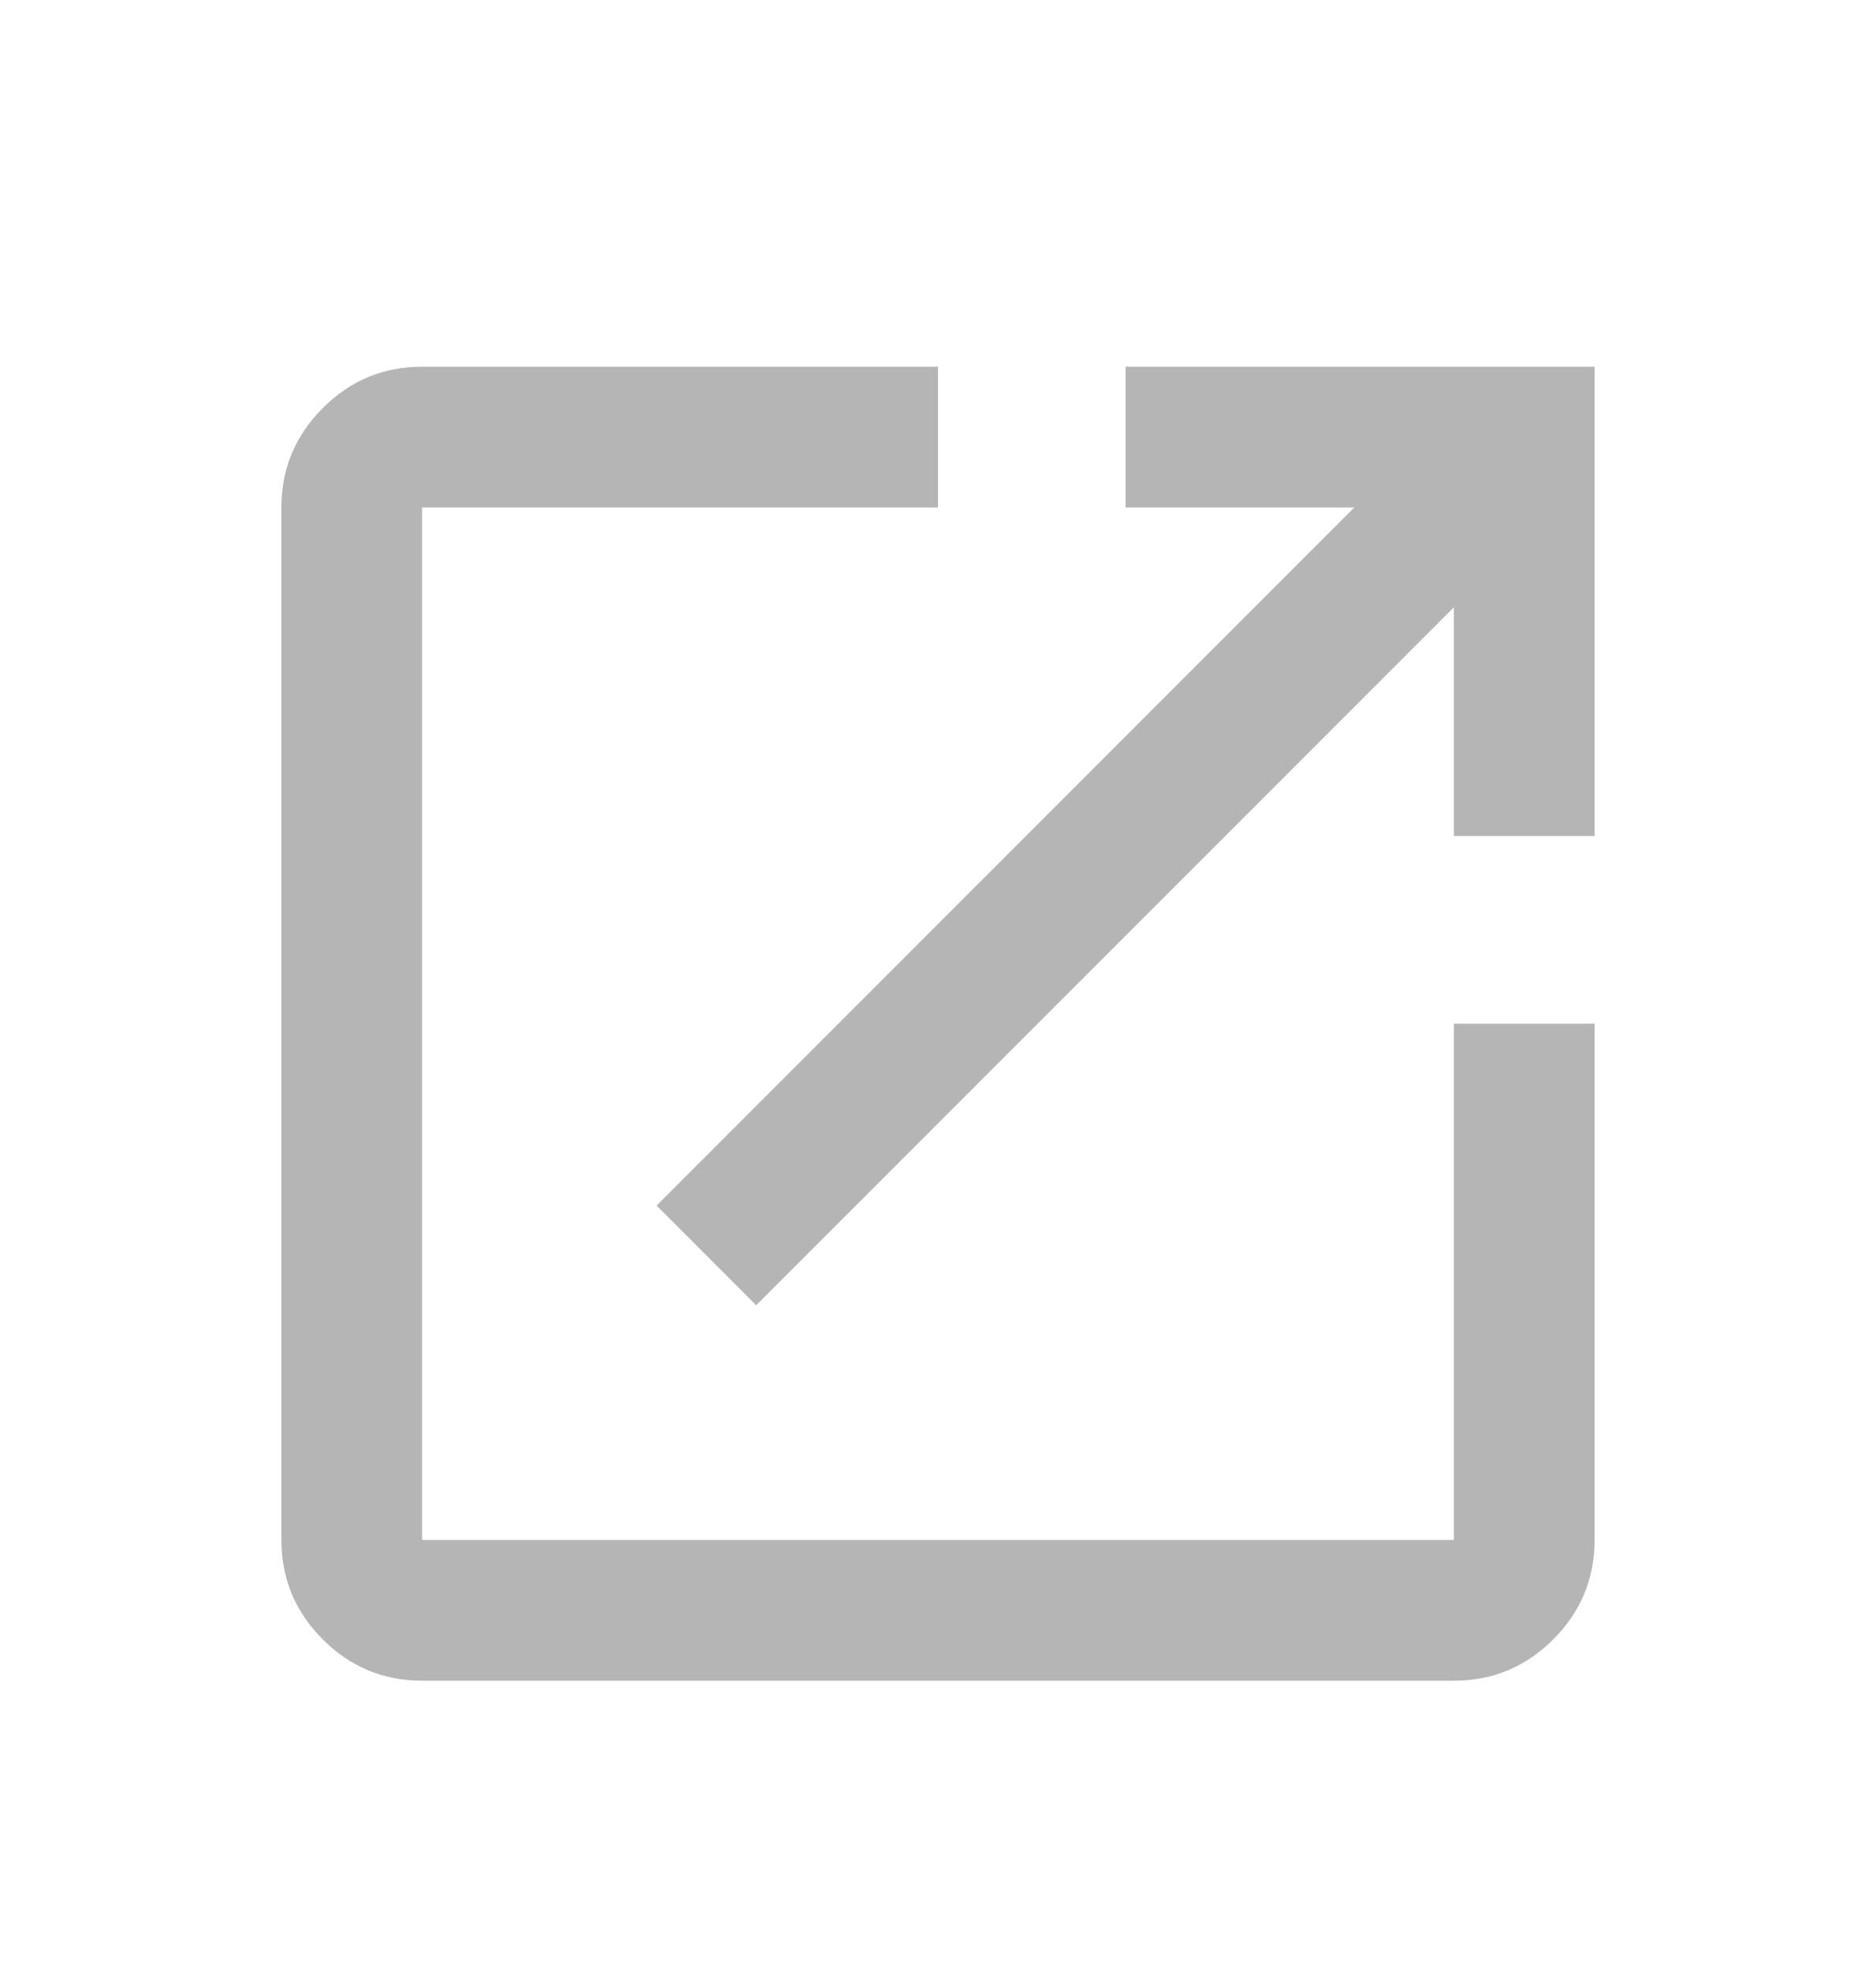 <svg width="20" height="21" viewBox="0 0 20 21" fill="none" xmlns="http://www.w3.org/2000/svg">
<g id="new-page-icon">
<path id="Vector" d="M4.5 17.907C4.088 17.907 3.734 17.76 3.441 17.467C3.147 17.173 3 16.82 3 16.407V5.407C3 4.995 3.147 4.642 3.441 4.348C3.734 4.054 4.088 3.907 4.5 3.907H10V5.407H4.5V16.407H15.5V10.907H17V16.407C17 16.82 16.853 17.173 16.559 17.467C16.266 17.76 15.912 17.907 15.5 17.907H4.5ZM8.062 13.907L7 12.845L14.438 5.407H12V3.907H17V8.907H15.5V6.47L8.062 13.907Z" fill="#B5B5B5"/>
</g>
</svg>

